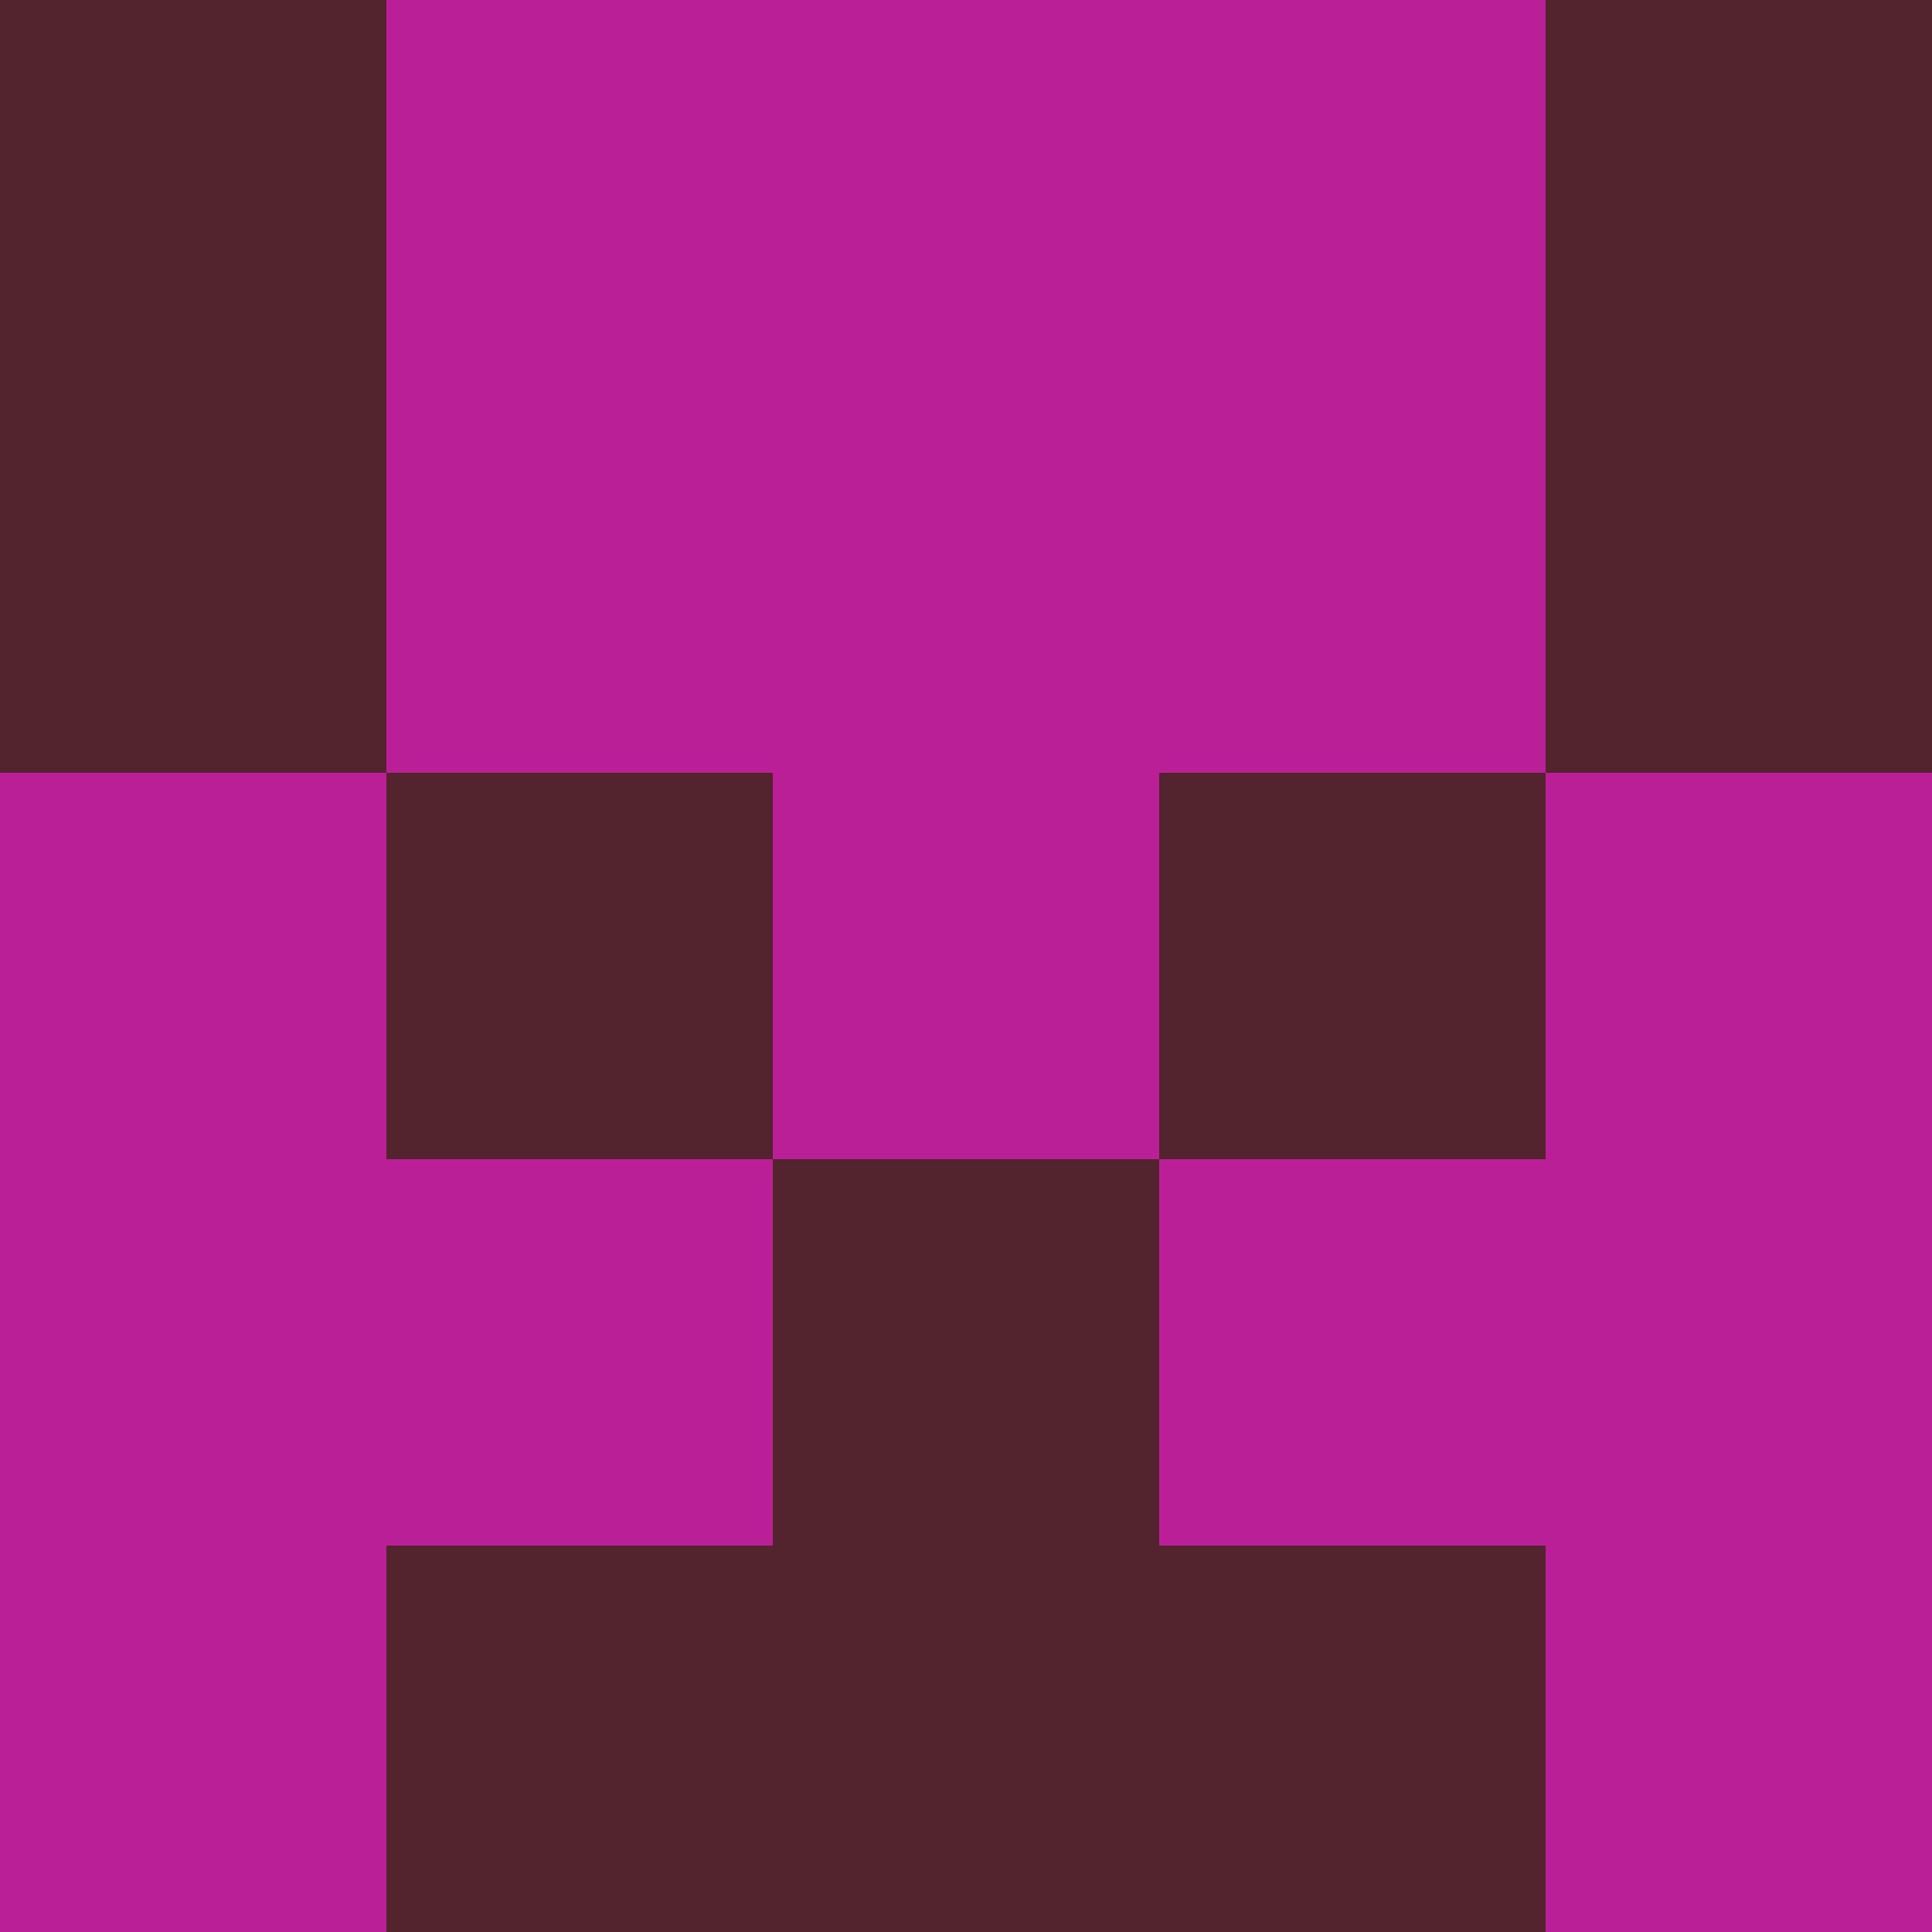 <?xml version="1.0" encoding="utf-8"?>
<!DOCTYPE svg PUBLIC "-//W3C//DTD SVG 20010904//EN"
        "http://www.w3.org/TR/2001/REC-SVG-20010904/DTD/svg10.dtd">

<svg width="400" height="400" viewBox="0 0 5 5"
    xmlns="http://www.w3.org/2000/svg"
    xmlns:xlink="http://www.w3.org/1999/xlink">
            <rect x="0" y="0" width="1" height="1" fill="#53232E" />
        <rect x="0" y="1" width="1" height="1" fill="#53232E" />
        <rect x="0" y="2" width="1" height="1" fill="#BB1F98" />
        <rect x="0" y="3" width="1" height="1" fill="#BB1F98" />
        <rect x="0" y="4" width="1" height="1" fill="#BB1F98" />
                <rect x="1" y="0" width="1" height="1" fill="#BB1F98" />
        <rect x="1" y="1" width="1" height="1" fill="#BB1F98" />
        <rect x="1" y="2" width="1" height="1" fill="#53232E" />
        <rect x="1" y="3" width="1" height="1" fill="#BB1F98" />
        <rect x="1" y="4" width="1" height="1" fill="#53232E" />
                <rect x="2" y="0" width="1" height="1" fill="#BB1F98" />
        <rect x="2" y="1" width="1" height="1" fill="#BB1F98" />
        <rect x="2" y="2" width="1" height="1" fill="#BB1F98" />
        <rect x="2" y="3" width="1" height="1" fill="#53232E" />
        <rect x="2" y="4" width="1" height="1" fill="#53232E" />
                <rect x="3" y="0" width="1" height="1" fill="#BB1F98" />
        <rect x="3" y="1" width="1" height="1" fill="#BB1F98" />
        <rect x="3" y="2" width="1" height="1" fill="#53232E" />
        <rect x="3" y="3" width="1" height="1" fill="#BB1F98" />
        <rect x="3" y="4" width="1" height="1" fill="#53232E" />
                <rect x="4" y="0" width="1" height="1" fill="#53232E" />
        <rect x="4" y="1" width="1" height="1" fill="#53232E" />
        <rect x="4" y="2" width="1" height="1" fill="#BB1F98" />
        <rect x="4" y="3" width="1" height="1" fill="#BB1F98" />
        <rect x="4" y="4" width="1" height="1" fill="#BB1F98" />
        
</svg>


